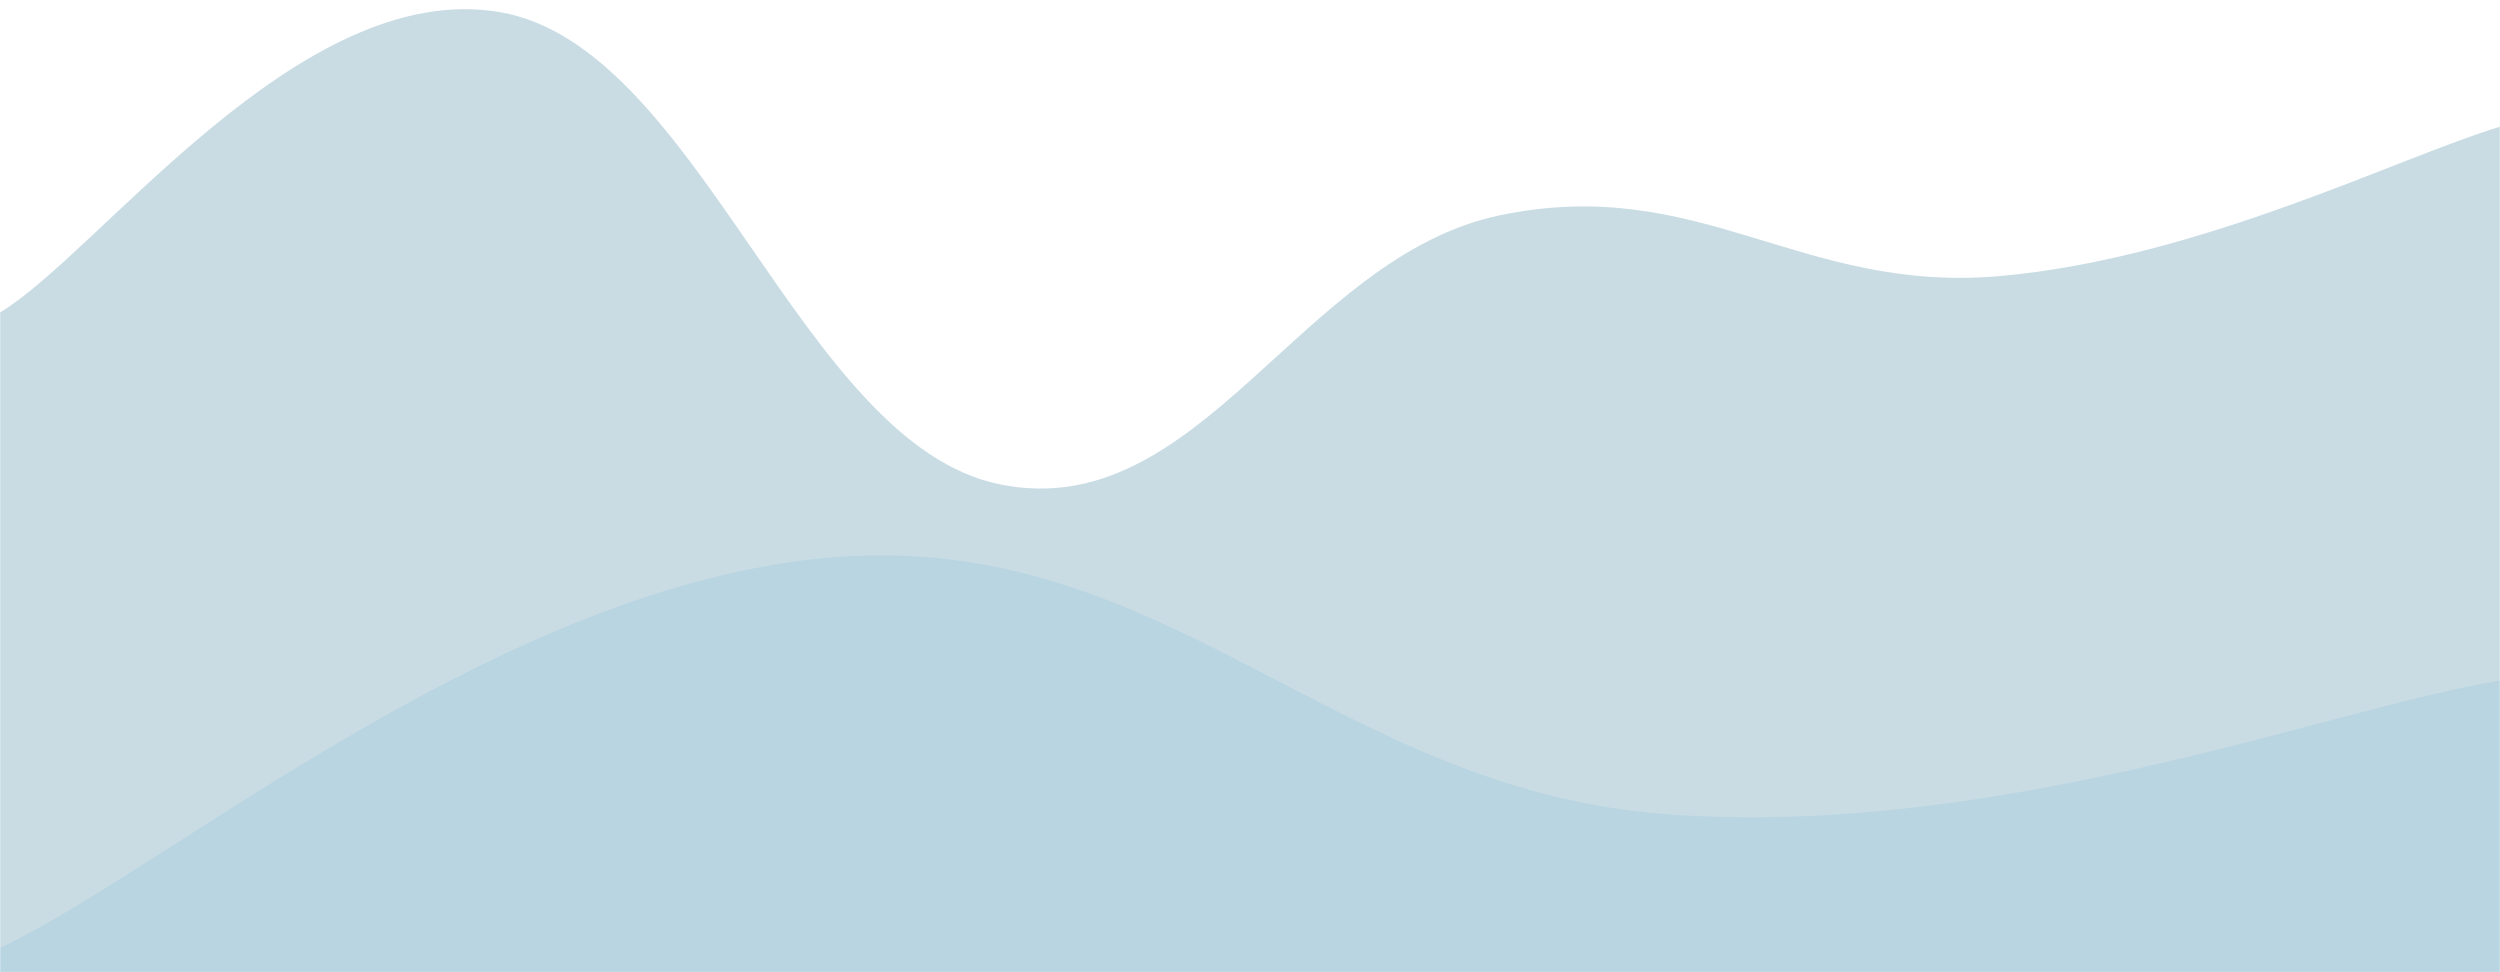 <svg xmlns="http://www.w3.org/2000/svg" version="1.1" xmlns:xlink="http://www.w3.org/1999/xlink" xmlns:svgjs="http://svgjs.com/svgjs" width="1440" height="560" preserveAspectRatio="none" viewBox="0 0 1440 560"><g mask="url(&quot;#SvgjsMask1005&quot;)" fill="none"><path d="M 0,180 C 57.6,145.4 172.8,-12.8 288,7 C 403.2,26.8 460.8,255.6 576,279 C 691.2,302.4 748.8,148 864,124 C 979.2,100 1036.8,169.2 1152,159 C 1267.2,148.8 1382.4,90.2 1440,73L1440 560L0 560z" fill="rgba(201, 220, 228, 1)"></path><path d="M 0,546 C 96,501 288,336.4 480,321 C 672,305.6 768,454.8 960,469 C 1152,483.2 1344,407.4 1440,392L1440 560L0 560z" fill="rgba(185, 213, 225, 1)"></path></g><defs><mask id="SvgjsMask1005"><rect width="1440" height="560" fill="#ffffff"></rect></mask></defs></svg>